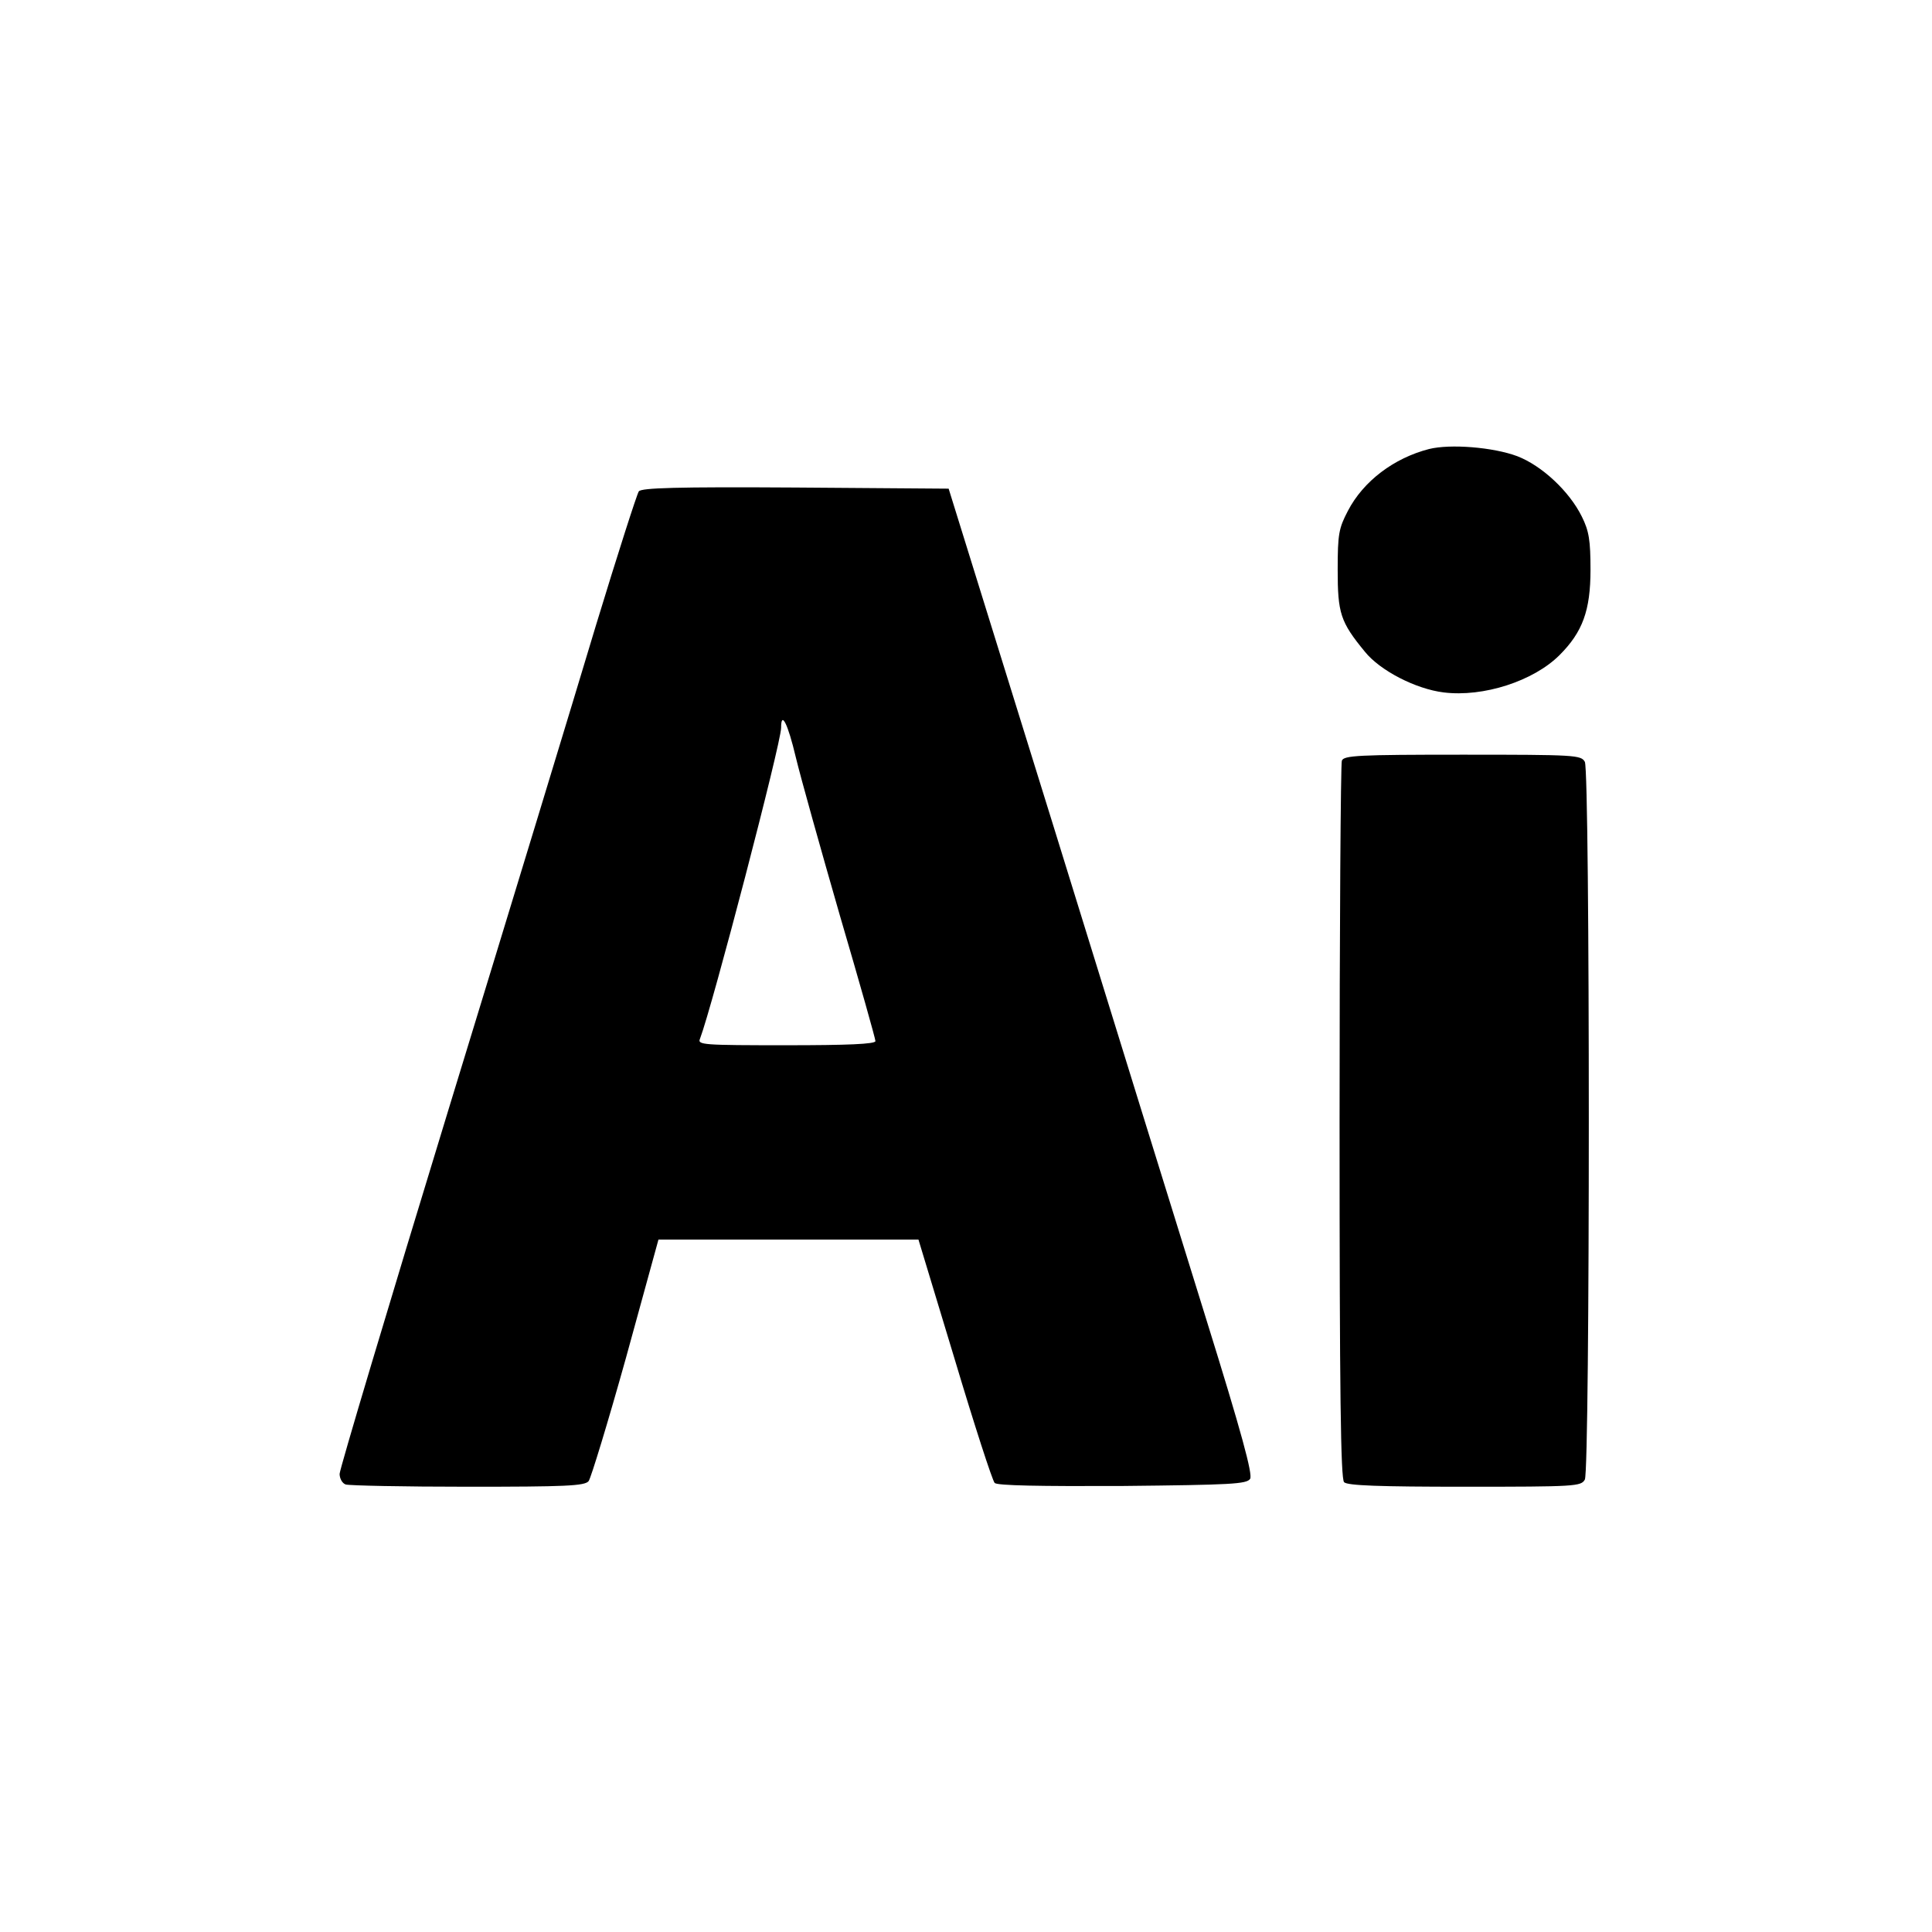 <?xml version="1.0" standalone="no"?>
<!DOCTYPE svg PUBLIC "-//W3C//DTD SVG 20010904//EN"
 "http://www.w3.org/TR/2001/REC-SVG-20010904/DTD/svg10.dtd">
<svg version="1.0" xmlns="http://www.w3.org/2000/svg"
 width="512pt" height="512pt" viewBox="0 0 512 512"
 preserveAspectRatio="xMidYMid meet">

<g transform="translate(0,512) scale(0.1,-0.1)"
fill="#000000" stroke="none">
<path d="M3787 3930 c-93 -24 -174 -85 -215 -164 -24 -46 -27 -61 -27 -156 0
-115 7 -138 72 -217 40 -50 135 -99 209 -108 105 -13 238 30 307 99 61 61 82
118 82 226 0 78 -4 103 -23 141 -33 67 -106 135 -171 160 -64 24 -178 33 -234
19z"/>
<path d="M1693 3818 c-5 -7 -56 -166 -113 -353 -56 -187 -232 -765 -391 -1284
-159 -520 -289 -955 -289 -967 0 -12 7 -25 16 -28 9 -3 154 -6 324 -6 258 0
310 2 320 15 6 8 51 155 99 327 l86 313 345 0 344 0 96 -317 c52 -174 100
-322 106 -328 7 -7 118 -9 339 -8 288 3 329 5 338 19 7 12 -22 120 -117 425
-70 225 -252 812 -404 1304 l-278 895 -406 3 c-317 2 -407 -1 -415 -10z m416
-705 c13 -54 66 -243 117 -420 52 -177 94 -326 94 -332 0 -8 -75 -11 -236 -11
-221 0 -236 1 -229 17 33 87 215 784 215 824 0 47 18 11 39 -78z"/>
<path d="M3556 3104 c-3 -9 -6 -440 -6 -958 0 -719 3 -945 12 -954 9 -9 94
-12 320 -12 294 0 308 1 318 19 14 27 14 1875 0 1902 -10 18 -24 19 -324 19
-277 0 -315 -2 -320 -16z"/>
</g>
</svg>
